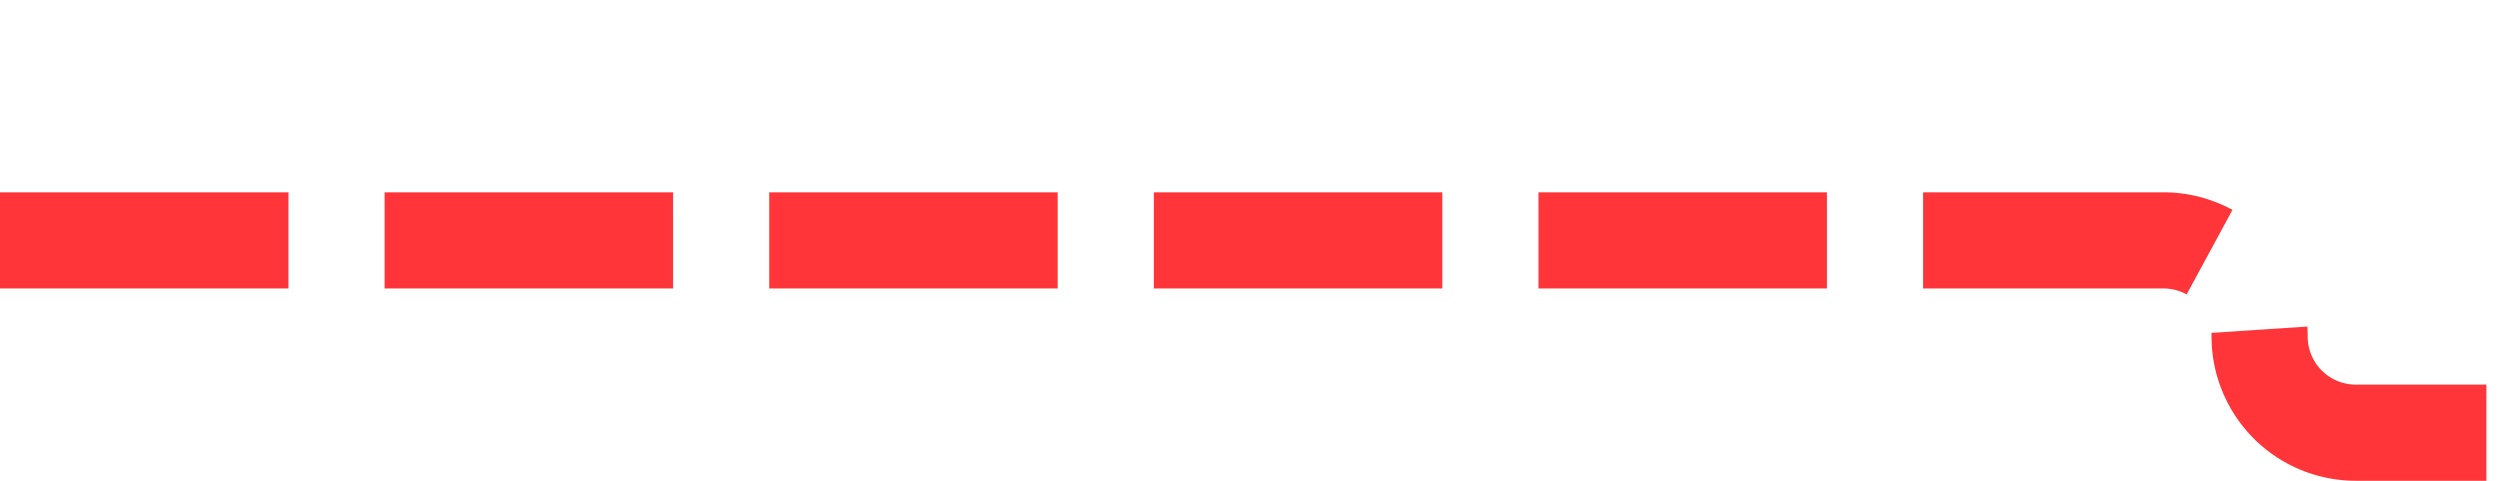 ﻿<?xml version="1.0" encoding="utf-8"?>
<svg version="1.1" xmlns:xlink="http://www.w3.org/1999/xlink" width="52px" height="10px" preserveAspectRatio="xMinYMid meet" viewBox="1173 1355  52 8" xmlns="http://www.w3.org/2000/svg">
  <path d="M 1173 1359  L 1218 1359  A 2 2 0 0 1 1220 1361 A 2 2 0 0 0 1222 1363 L 1232 1363  " stroke-width="2" stroke-dasharray="6,2" stroke="#ff3539" fill="none" />
  <path d="M 1231 1370.6  L 1238 1363  L 1231 1355.4  L 1231 1370.6  Z " fill-rule="nonzero" fill="#ff3539" stroke="none" />
</svg>